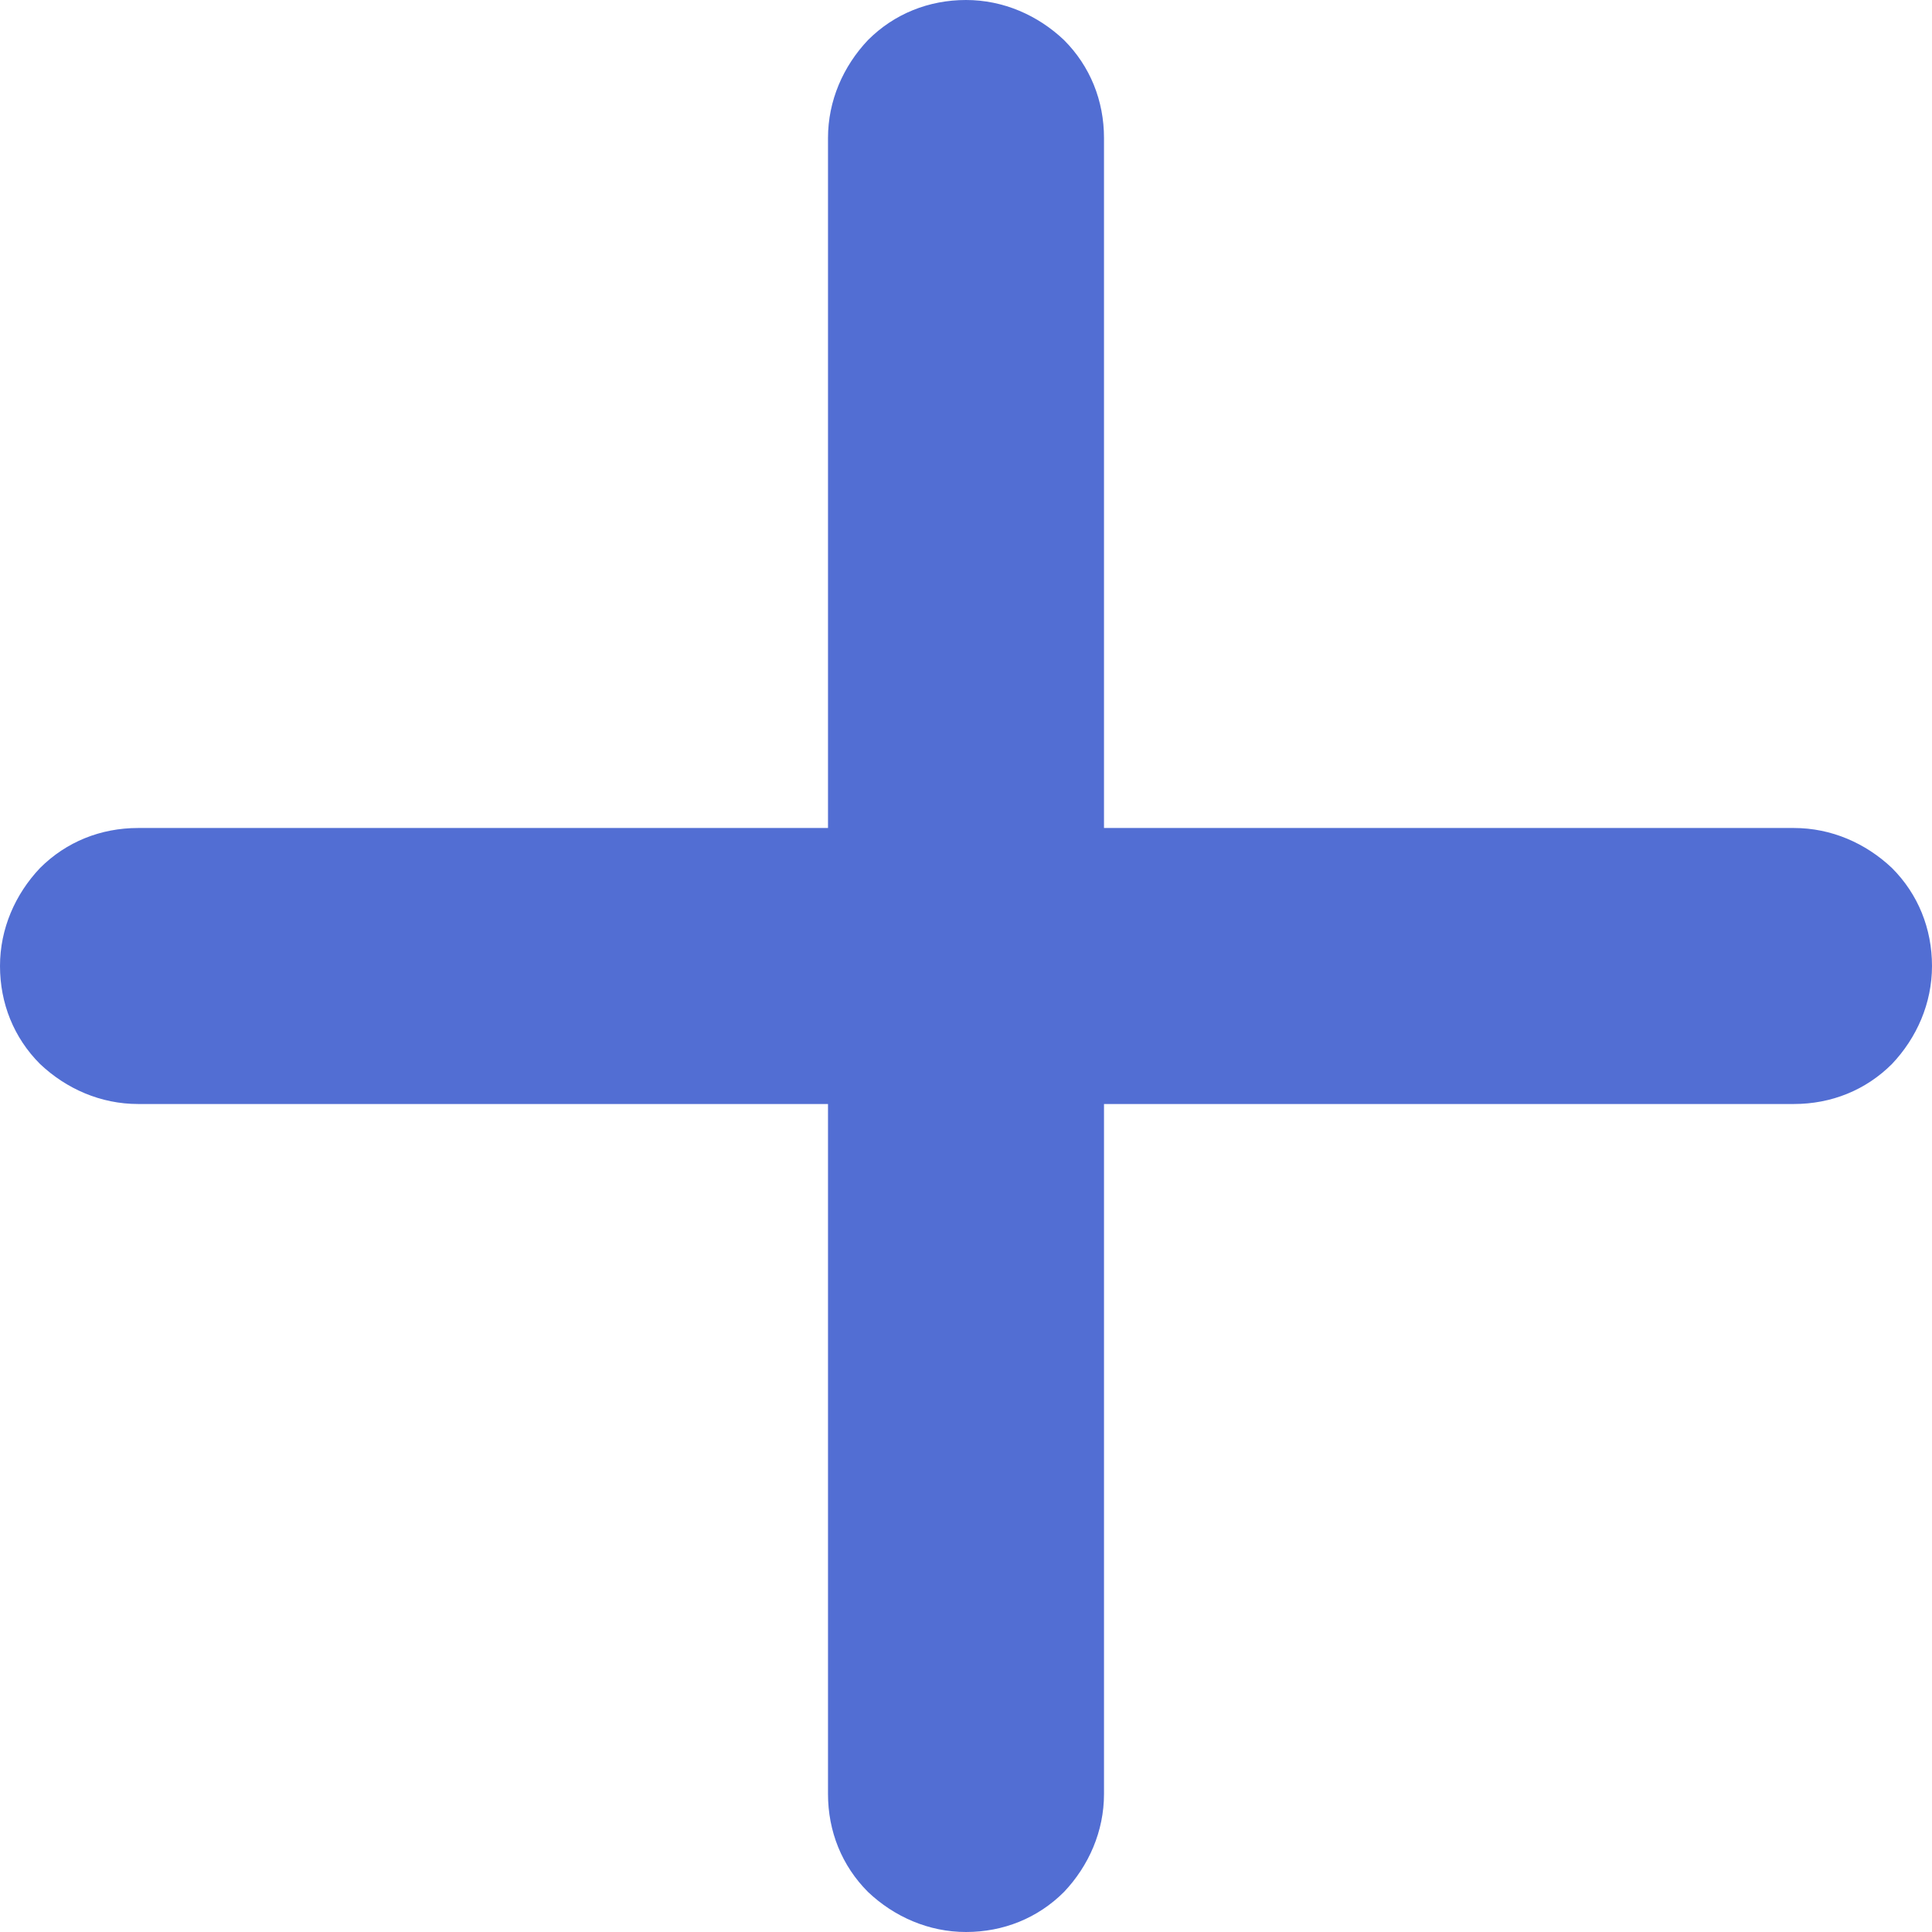<?xml version="1.0" encoding="UTF-8"?>
<svg id="_Слой_2" data-name="Слой 2" xmlns="http://www.w3.org/2000/svg" viewBox="0 0 14 14">
  <defs>
    <style>
      .cls-1 {
        fill: #526ed3;
      }
    </style>
  </defs>
  <g id="_Слой_1-2" data-name="Слой 1">
    <path class="cls-1" d="M13,8h-5v5c0,.27-.11,.52-.29,.71-.19,.19-.44,.29-.71,.29s-.52-.11-.71-.29c-.19-.19-.29-.44-.29-.71v-5H1c-.27,0-.52-.11-.71-.29-.19-.19-.29-.44-.29-.71s.11-.52,.29-.71c.19-.19,.44-.29,.71-.29H6V1c0-.27,.11-.52,.29-.71,.19-.19,.44-.29,.71-.29s.52,.11,.71,.29c.19,.19,.29,.44,.29,.71V6h5c.27,0,.52,.11,.71,.29,.19,.19,.29,.44,.29,.71s-.11,.52-.29,.71c-.19,.19-.44,.29-.71,.29Z"/>
  </g>
</svg>